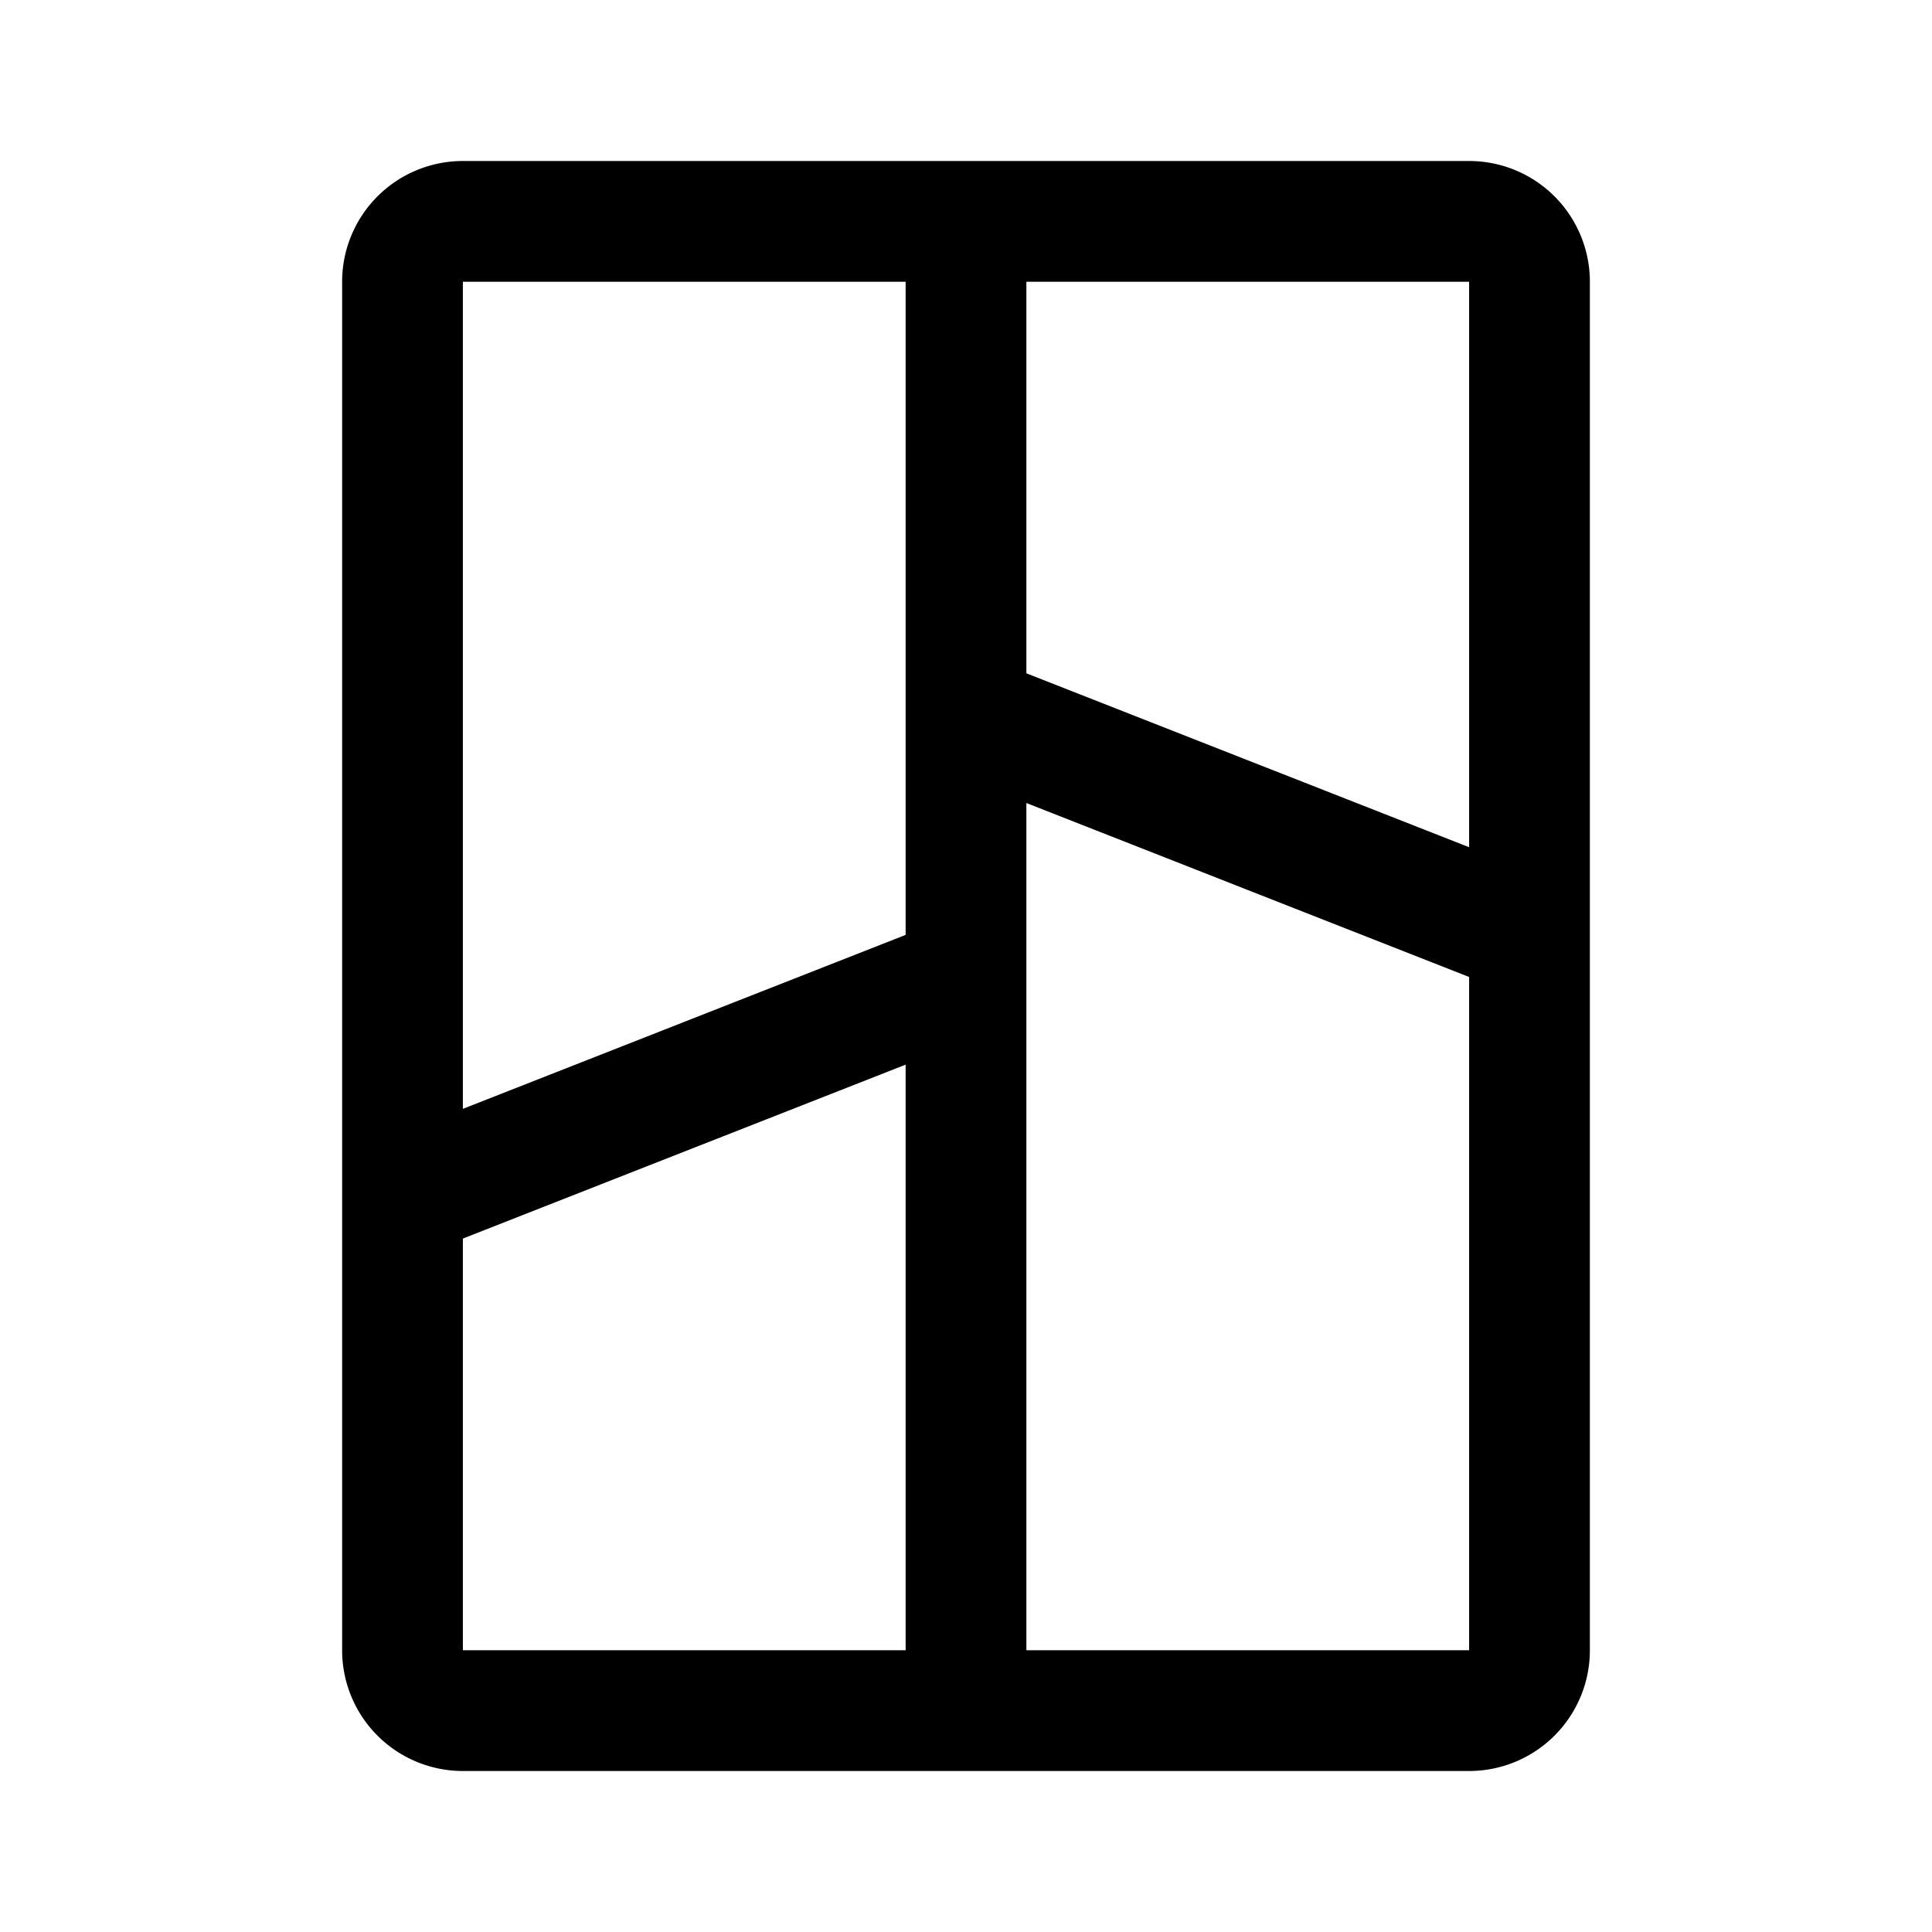 <svg width="192" height="192" viewBox="0 0 192 192" fill="none" xmlns="http://www.w3.org/2000/svg"><path d="M40 28a6 6 0 0 1 6-6h100a6 6 0 0 1 6 6v136a6 6 0 0 1-6 6H46a6 6 0 0 1-6-6V28Zm0 91 56-22m56-4L96 71m0-49v148" stroke="#000" stroke-width="12" stroke-linecap="round" stroke-linejoin="round"/></svg>